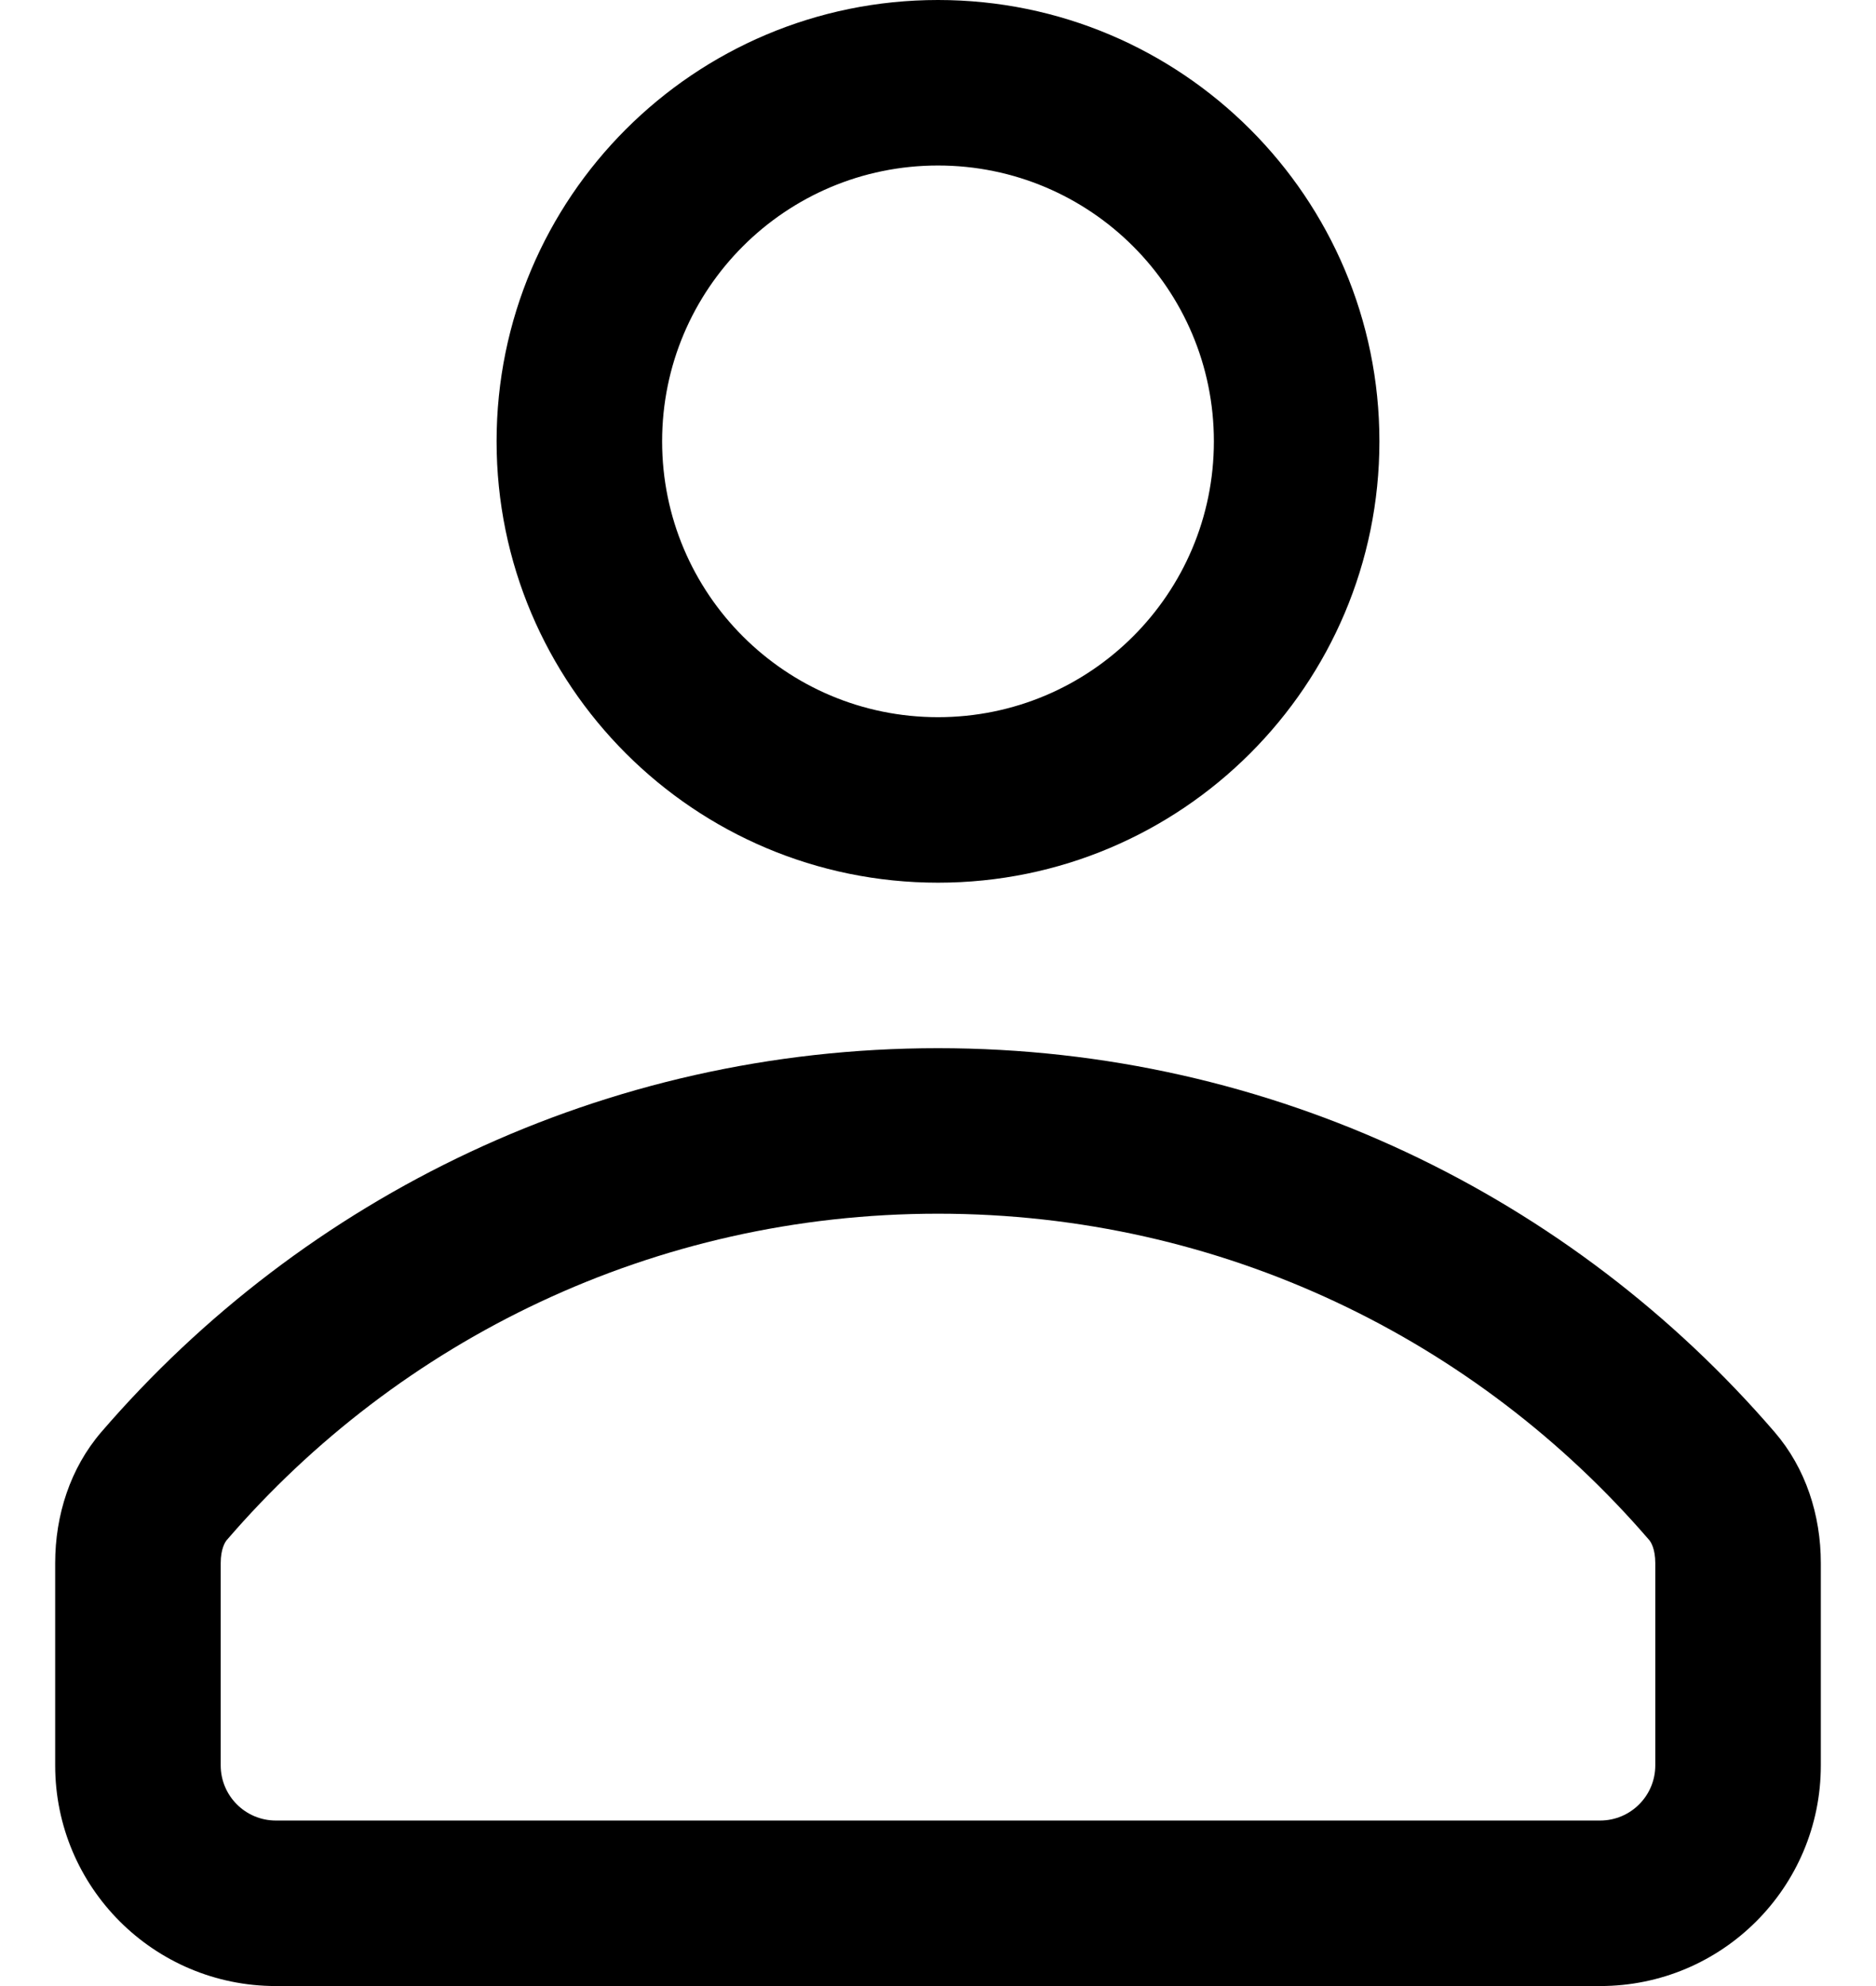 <svg width="17" height="18" viewBox="0 0 17 18" fill="none" xmlns="http://www.w3.org/2000/svg">
	<path fill-rule="evenodd" clip-rule="evenodd" d="M12.5 4C12.5 6.209 10.709 8 8.5 8C6.291 8 4.5 6.209 4.5 4C4.5 1.791 6.291 0 8.5 0C10.709 0 12.5 1.791 12.5 4ZM11 4C11 5.381 9.881 6.5 8.5 6.5C7.119 6.5 6 5.381 6 4C6 2.619 7.119 1.5 8.5 1.5C9.881 1.5 11 2.619 11 4Z" fill="currentColor" />
	<path fill-rule="evenodd" clip-rule="evenodd" d="M16.5 14.167C16.5 13.733 16.364 13.307 16.081 12.979C14.248 10.849 11.531 9.5 8.5 9.5C5.469 9.5 2.752 10.849 0.918 12.979C0.636 13.307 0.5 13.733 0.5 14.167V16C0.5 17.105 1.395 18 2.5 18H14.5C15.605 18 16.5 17.105 16.5 16V14.167ZM14.5 16.5C14.776 16.5 15 16.276 15 16V14.167C15 14.038 14.96 13.975 14.945 13.958C13.384 12.144 11.076 11 8.5 11C5.924 11 3.616 12.144 2.055 13.958C2.04 13.975 2 14.038 2 14.167V16C2 16.276 2.224 16.5 2.5 16.5H14.5Z" fill="currentColor" />
</svg>
